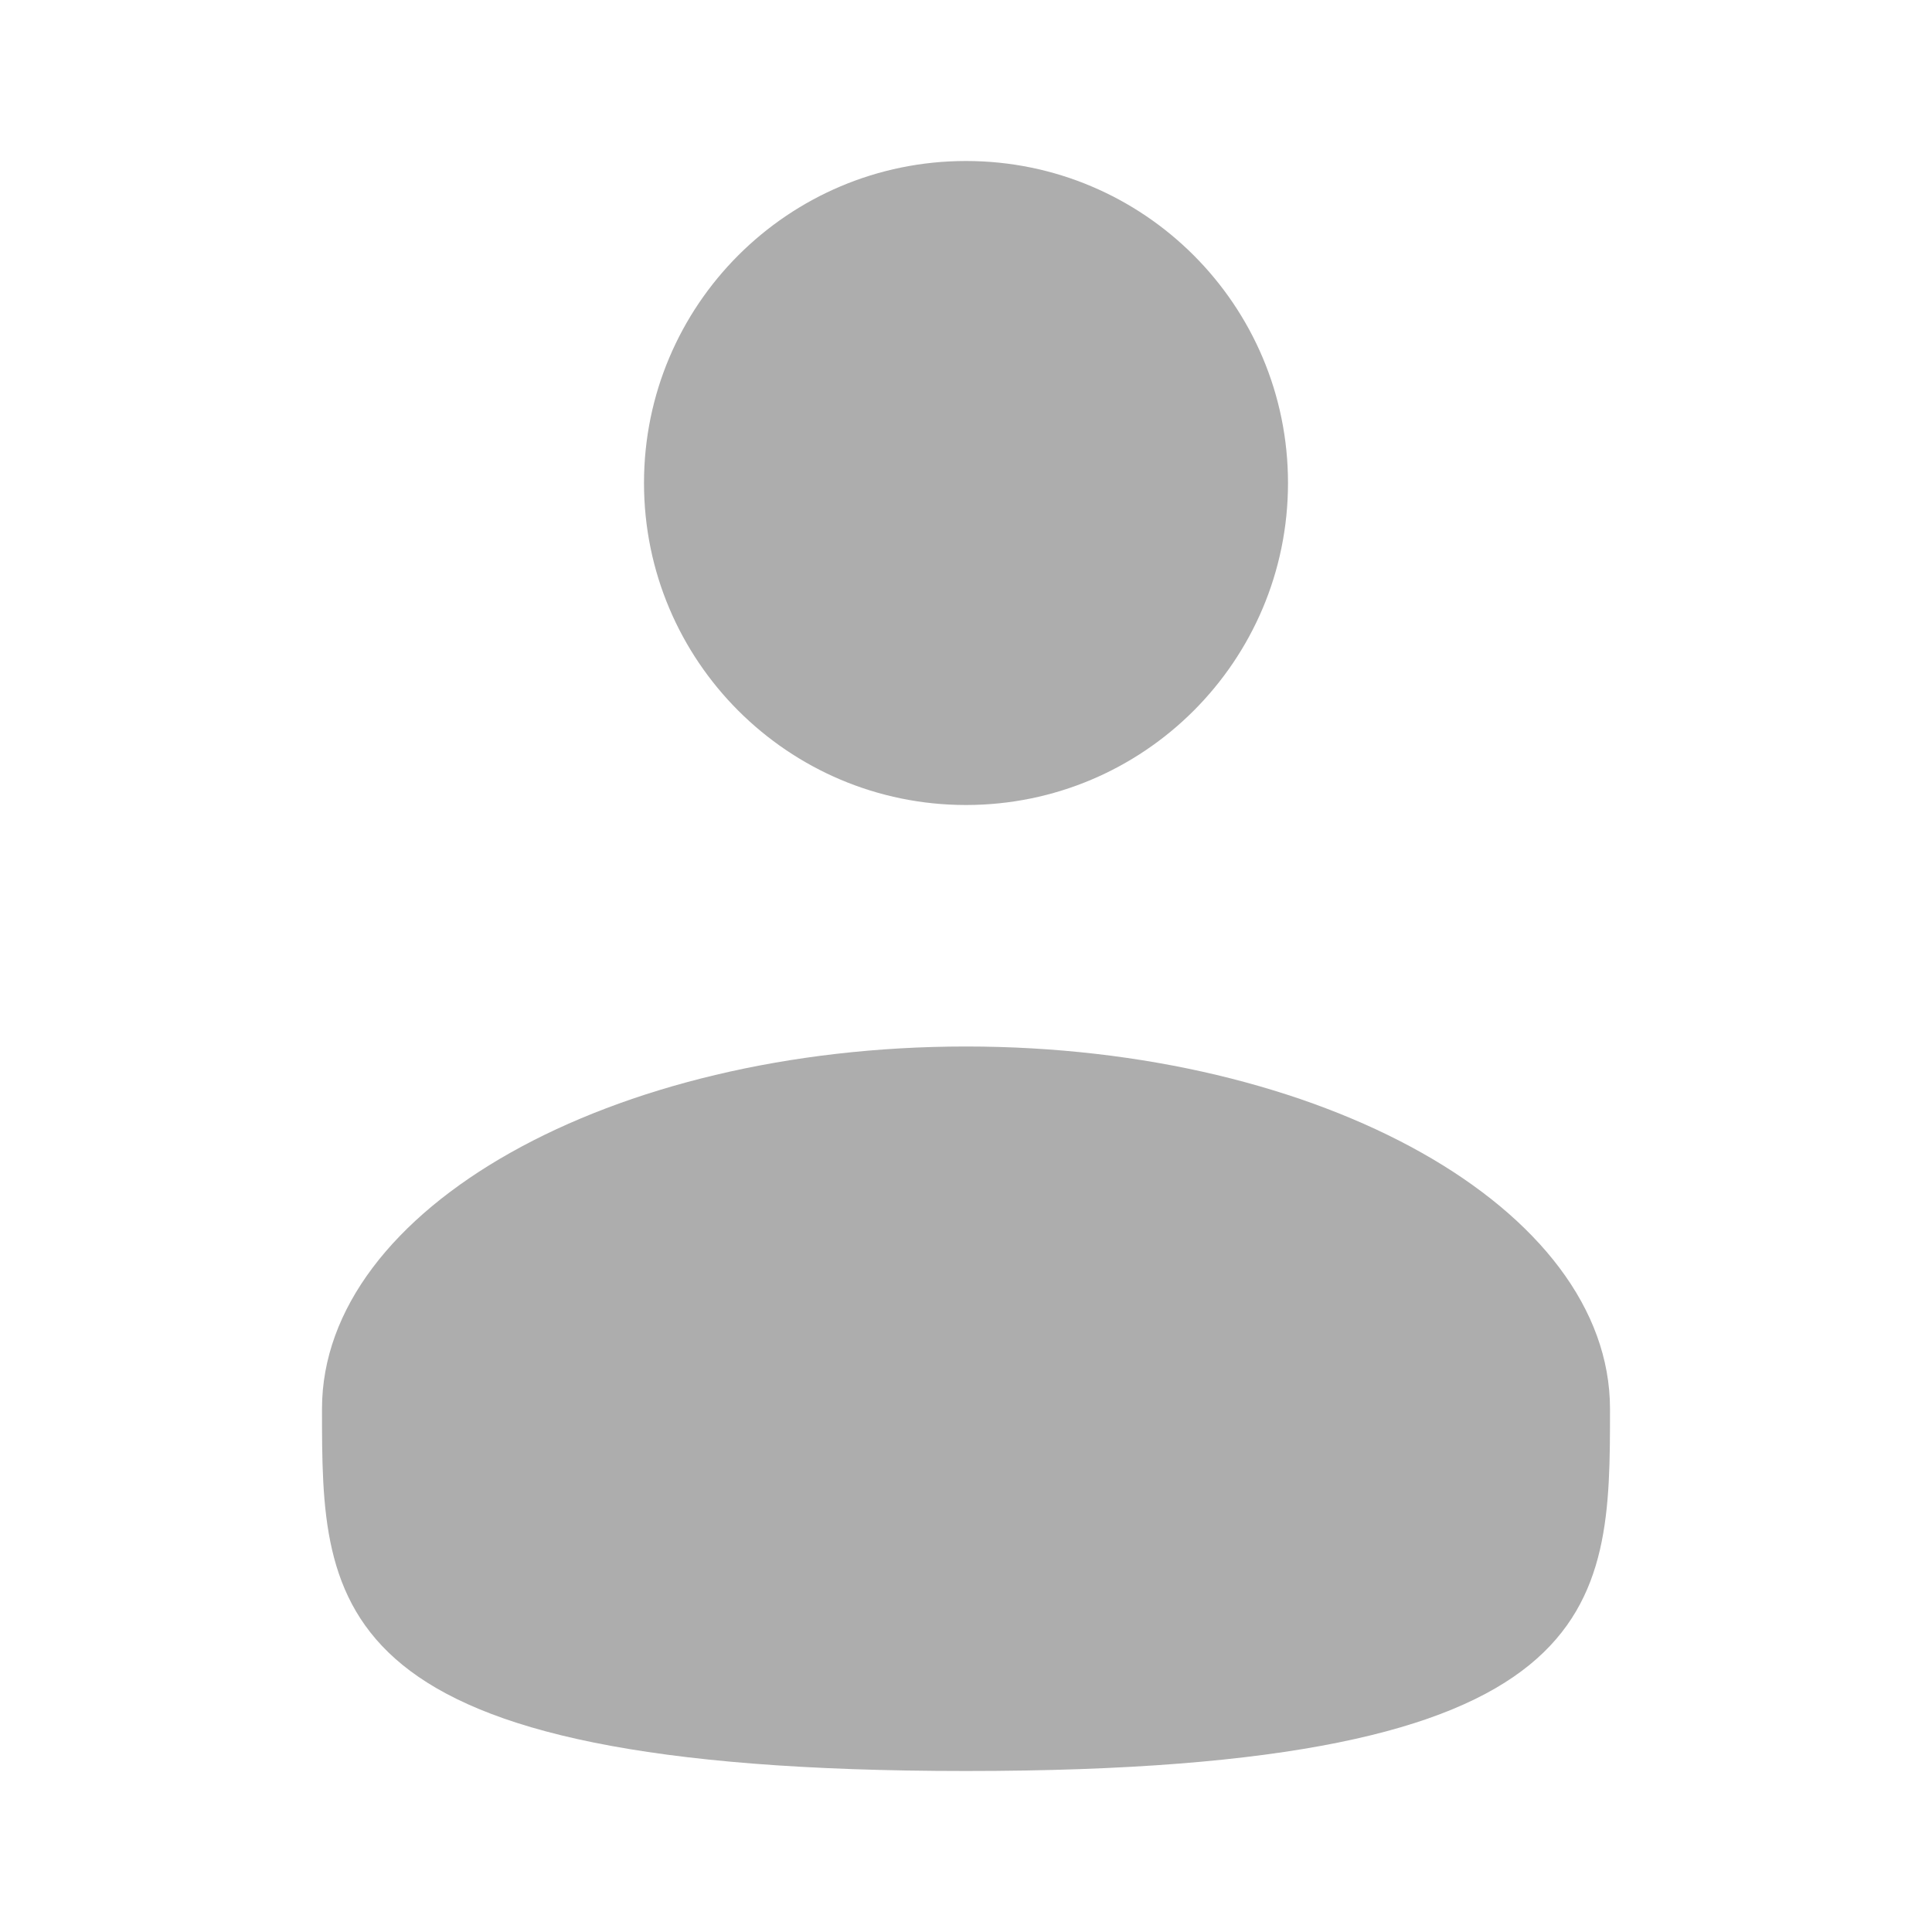 <svg width="36" height="36" viewBox="0 0 36 36" fill="none" xmlns="http://www.w3.org/2000/svg">
<path d="M18 15C21.314 15 24 12.314 24 9C24 5.686 21.314 3 18 3C14.686 3 12 5.686 12 9C12 12.314 14.686 15 18 15Z" fill="#ADADAD"/>
<path d="M30 26.25C30 29.978 30 33 18 33C6 33 6 29.978 6 26.25C6 22.522 11.373 19.5 18 19.5C24.628 19.5 30 22.522 30 26.25Z" fill="#ADADAD"/>
</svg>

